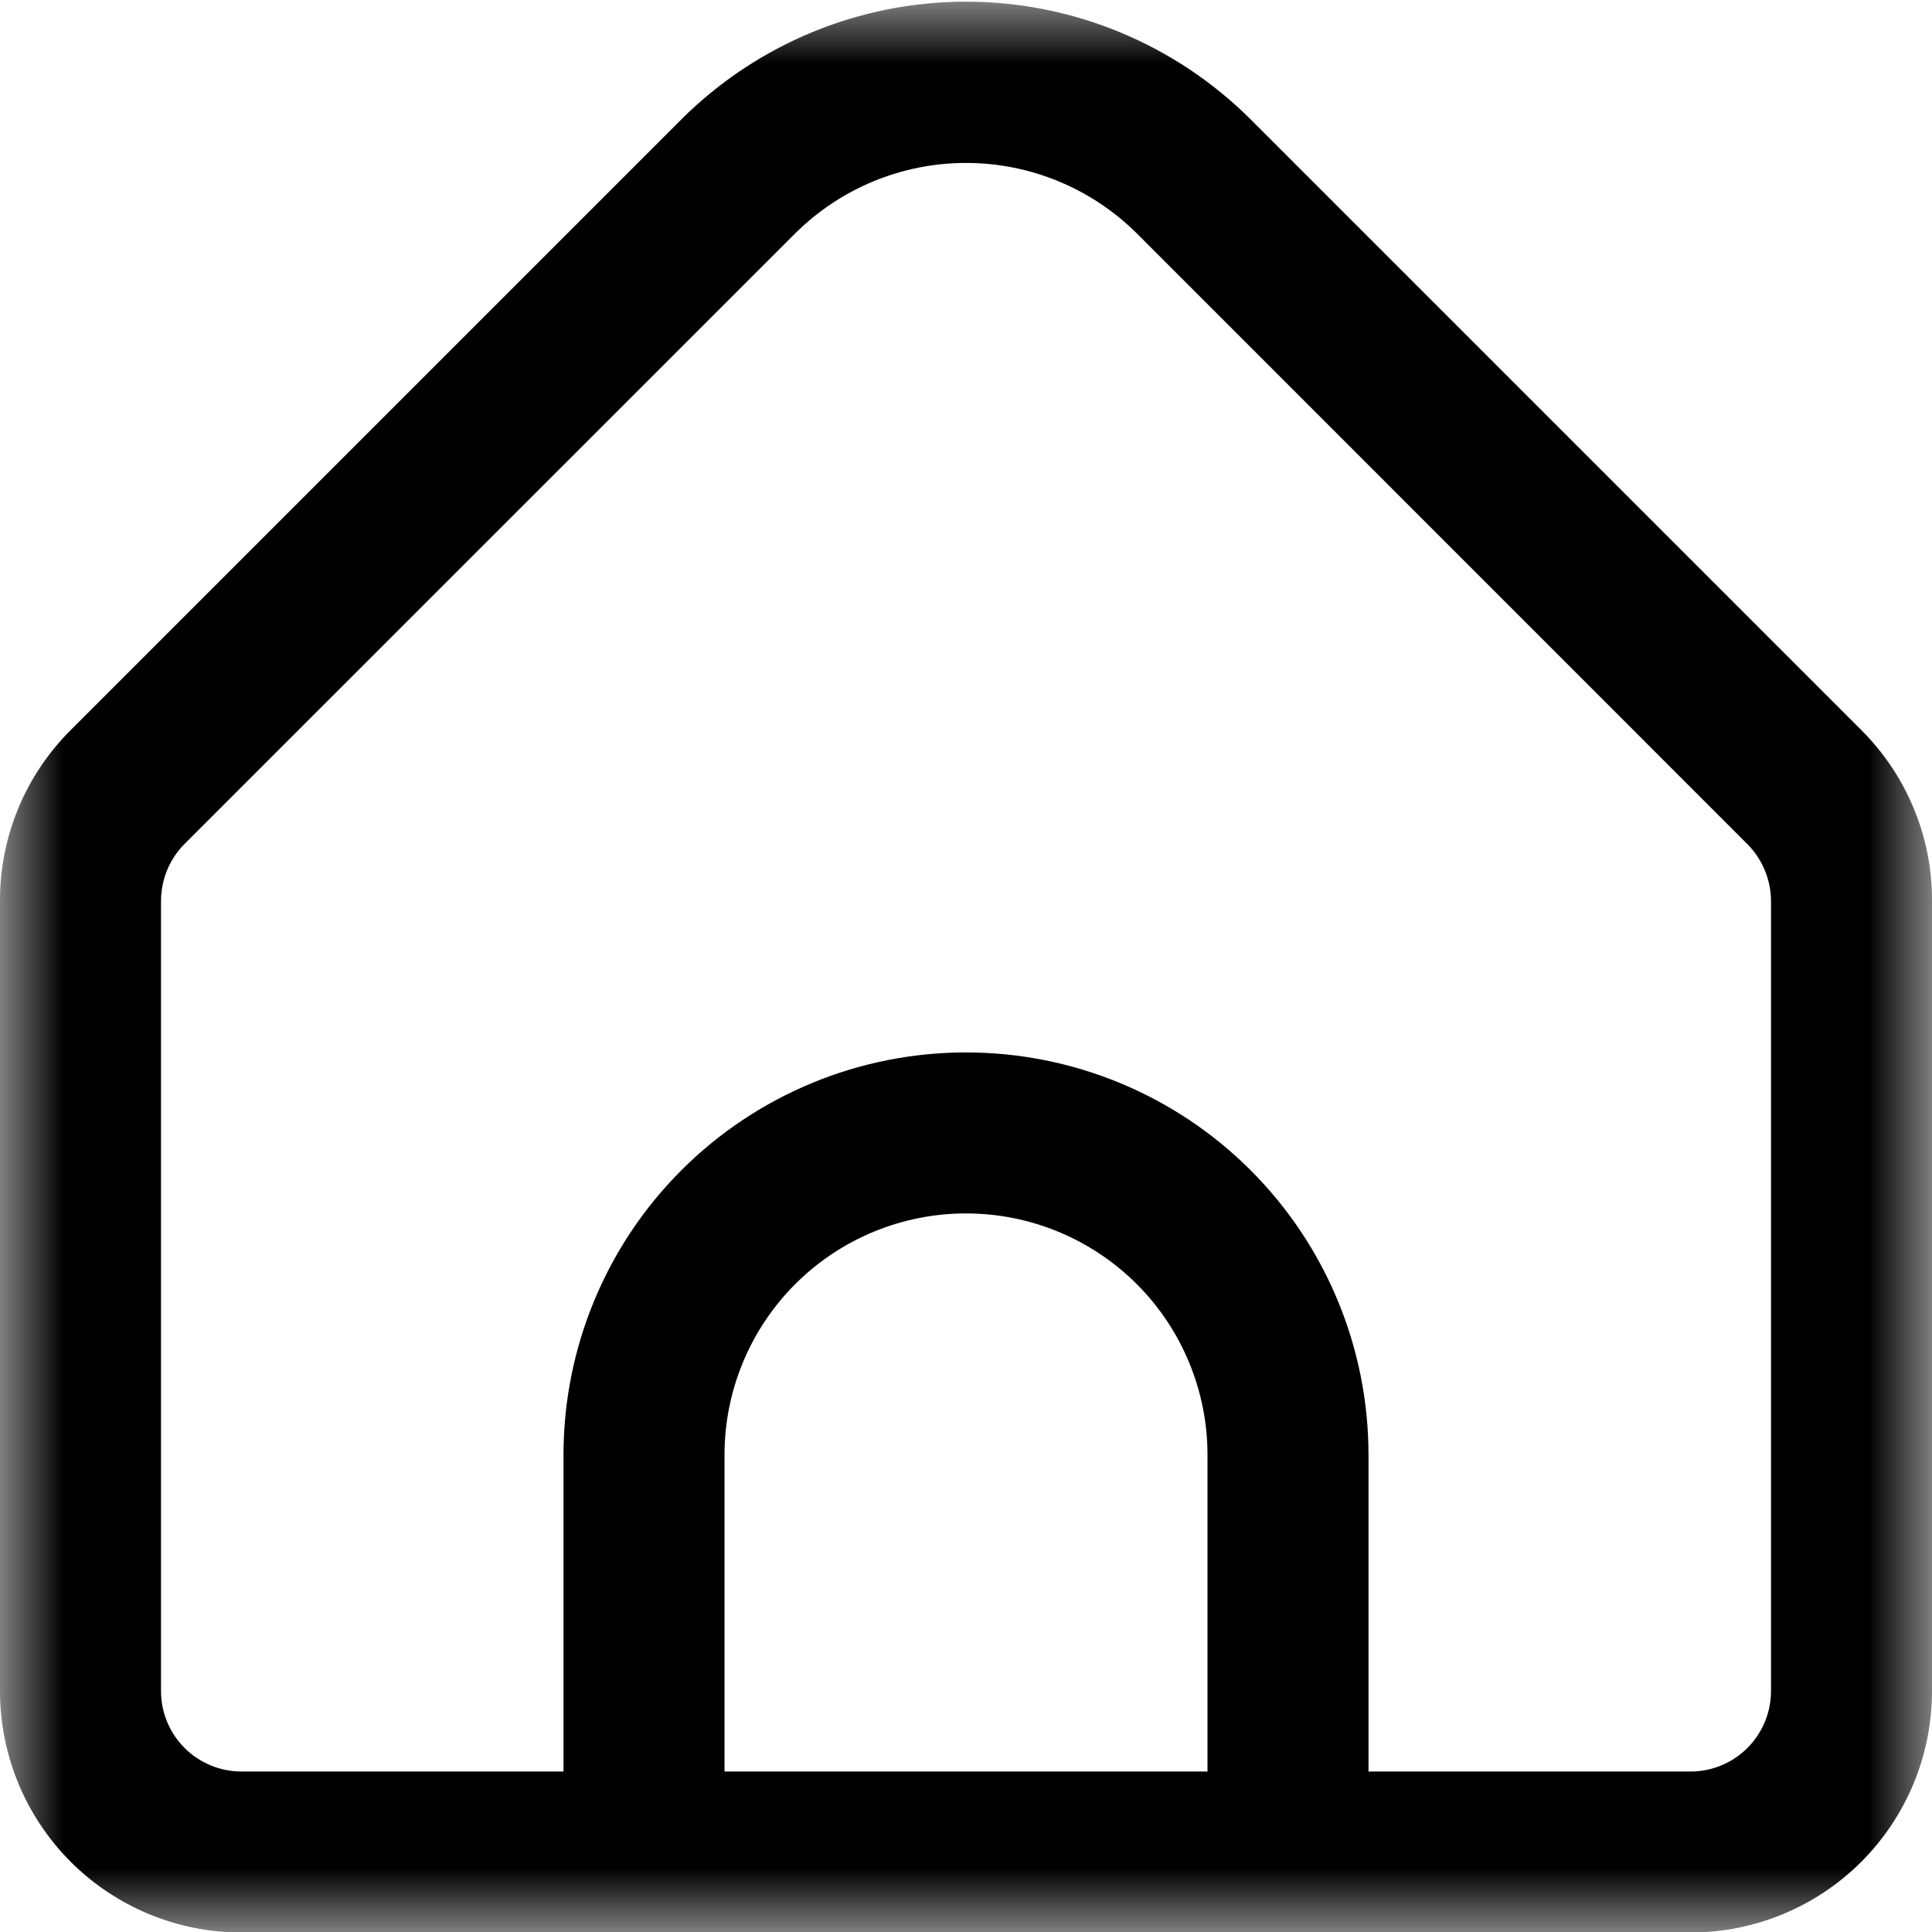 <svg width="15" height="15" viewBox="0 0 15 15" fill="none" xmlns="http://www.w3.org/2000/svg">
<g clip-path="url(#clip0_343_13)">
<mask id="mask0_343_13" style="mask-type:luminance" maskUnits="userSpaceOnUse" x="0" y="0" width="15" height="15">
<path d="M15 0H0V15H15V0Z" fill="white"/>
</mask>
<g mask="url(#mask0_343_13)">
<path d="M14.451 5.668L9.71 0.927C9.123 0.342 8.329 0.013 7.5 0.013C6.671 0.013 5.877 0.342 5.29 0.927L0.549 5.668C0.375 5.842 0.236 6.048 0.142 6.276C0.048 6.503 -0.001 6.747 7.54967e-06 6.994V13.129C7.54967e-06 13.627 0.198 14.104 0.549 14.455C0.901 14.807 1.378 15.004 1.875 15.004H13.125C13.622 15.004 14.099 14.807 14.451 14.455C14.802 14.104 15 13.627 15 13.129V6.994C15.001 6.747 14.953 6.503 14.858 6.276C14.764 6.048 14.625 5.842 14.451 5.668ZM9.375 13.754H5.625V11.296C5.625 10.798 5.823 10.321 6.174 9.97C6.526 9.618 7.003 9.421 7.5 9.421C7.997 9.421 8.474 9.618 8.826 9.97C9.177 10.321 9.375 10.798 9.375 11.296V13.754ZM13.75 13.129C13.75 13.295 13.684 13.454 13.567 13.571C13.45 13.688 13.291 13.754 13.125 13.754H10.625V11.296C10.625 10.467 10.296 9.672 9.71 9.086C9.124 8.5 8.329 8.171 7.5 8.171C6.671 8.171 5.876 8.5 5.29 9.086C4.704 9.672 4.375 10.467 4.375 11.296V13.754H1.875C1.709 13.754 1.55 13.688 1.433 13.571C1.316 13.454 1.25 13.295 1.25 13.129V6.994C1.251 6.828 1.316 6.669 1.433 6.552L6.174 1.812C6.526 1.462 7.003 1.265 7.5 1.265C7.997 1.265 8.474 1.462 8.826 1.812L13.567 6.554C13.683 6.671 13.749 6.829 13.75 6.994V13.129Z" fill="black"/>
</g>
</g>
<defs>
<clipPath id="clip0_343_13">
<rect width="15" height="15" fill="white"/>
</clipPath>
</defs>
</svg>
